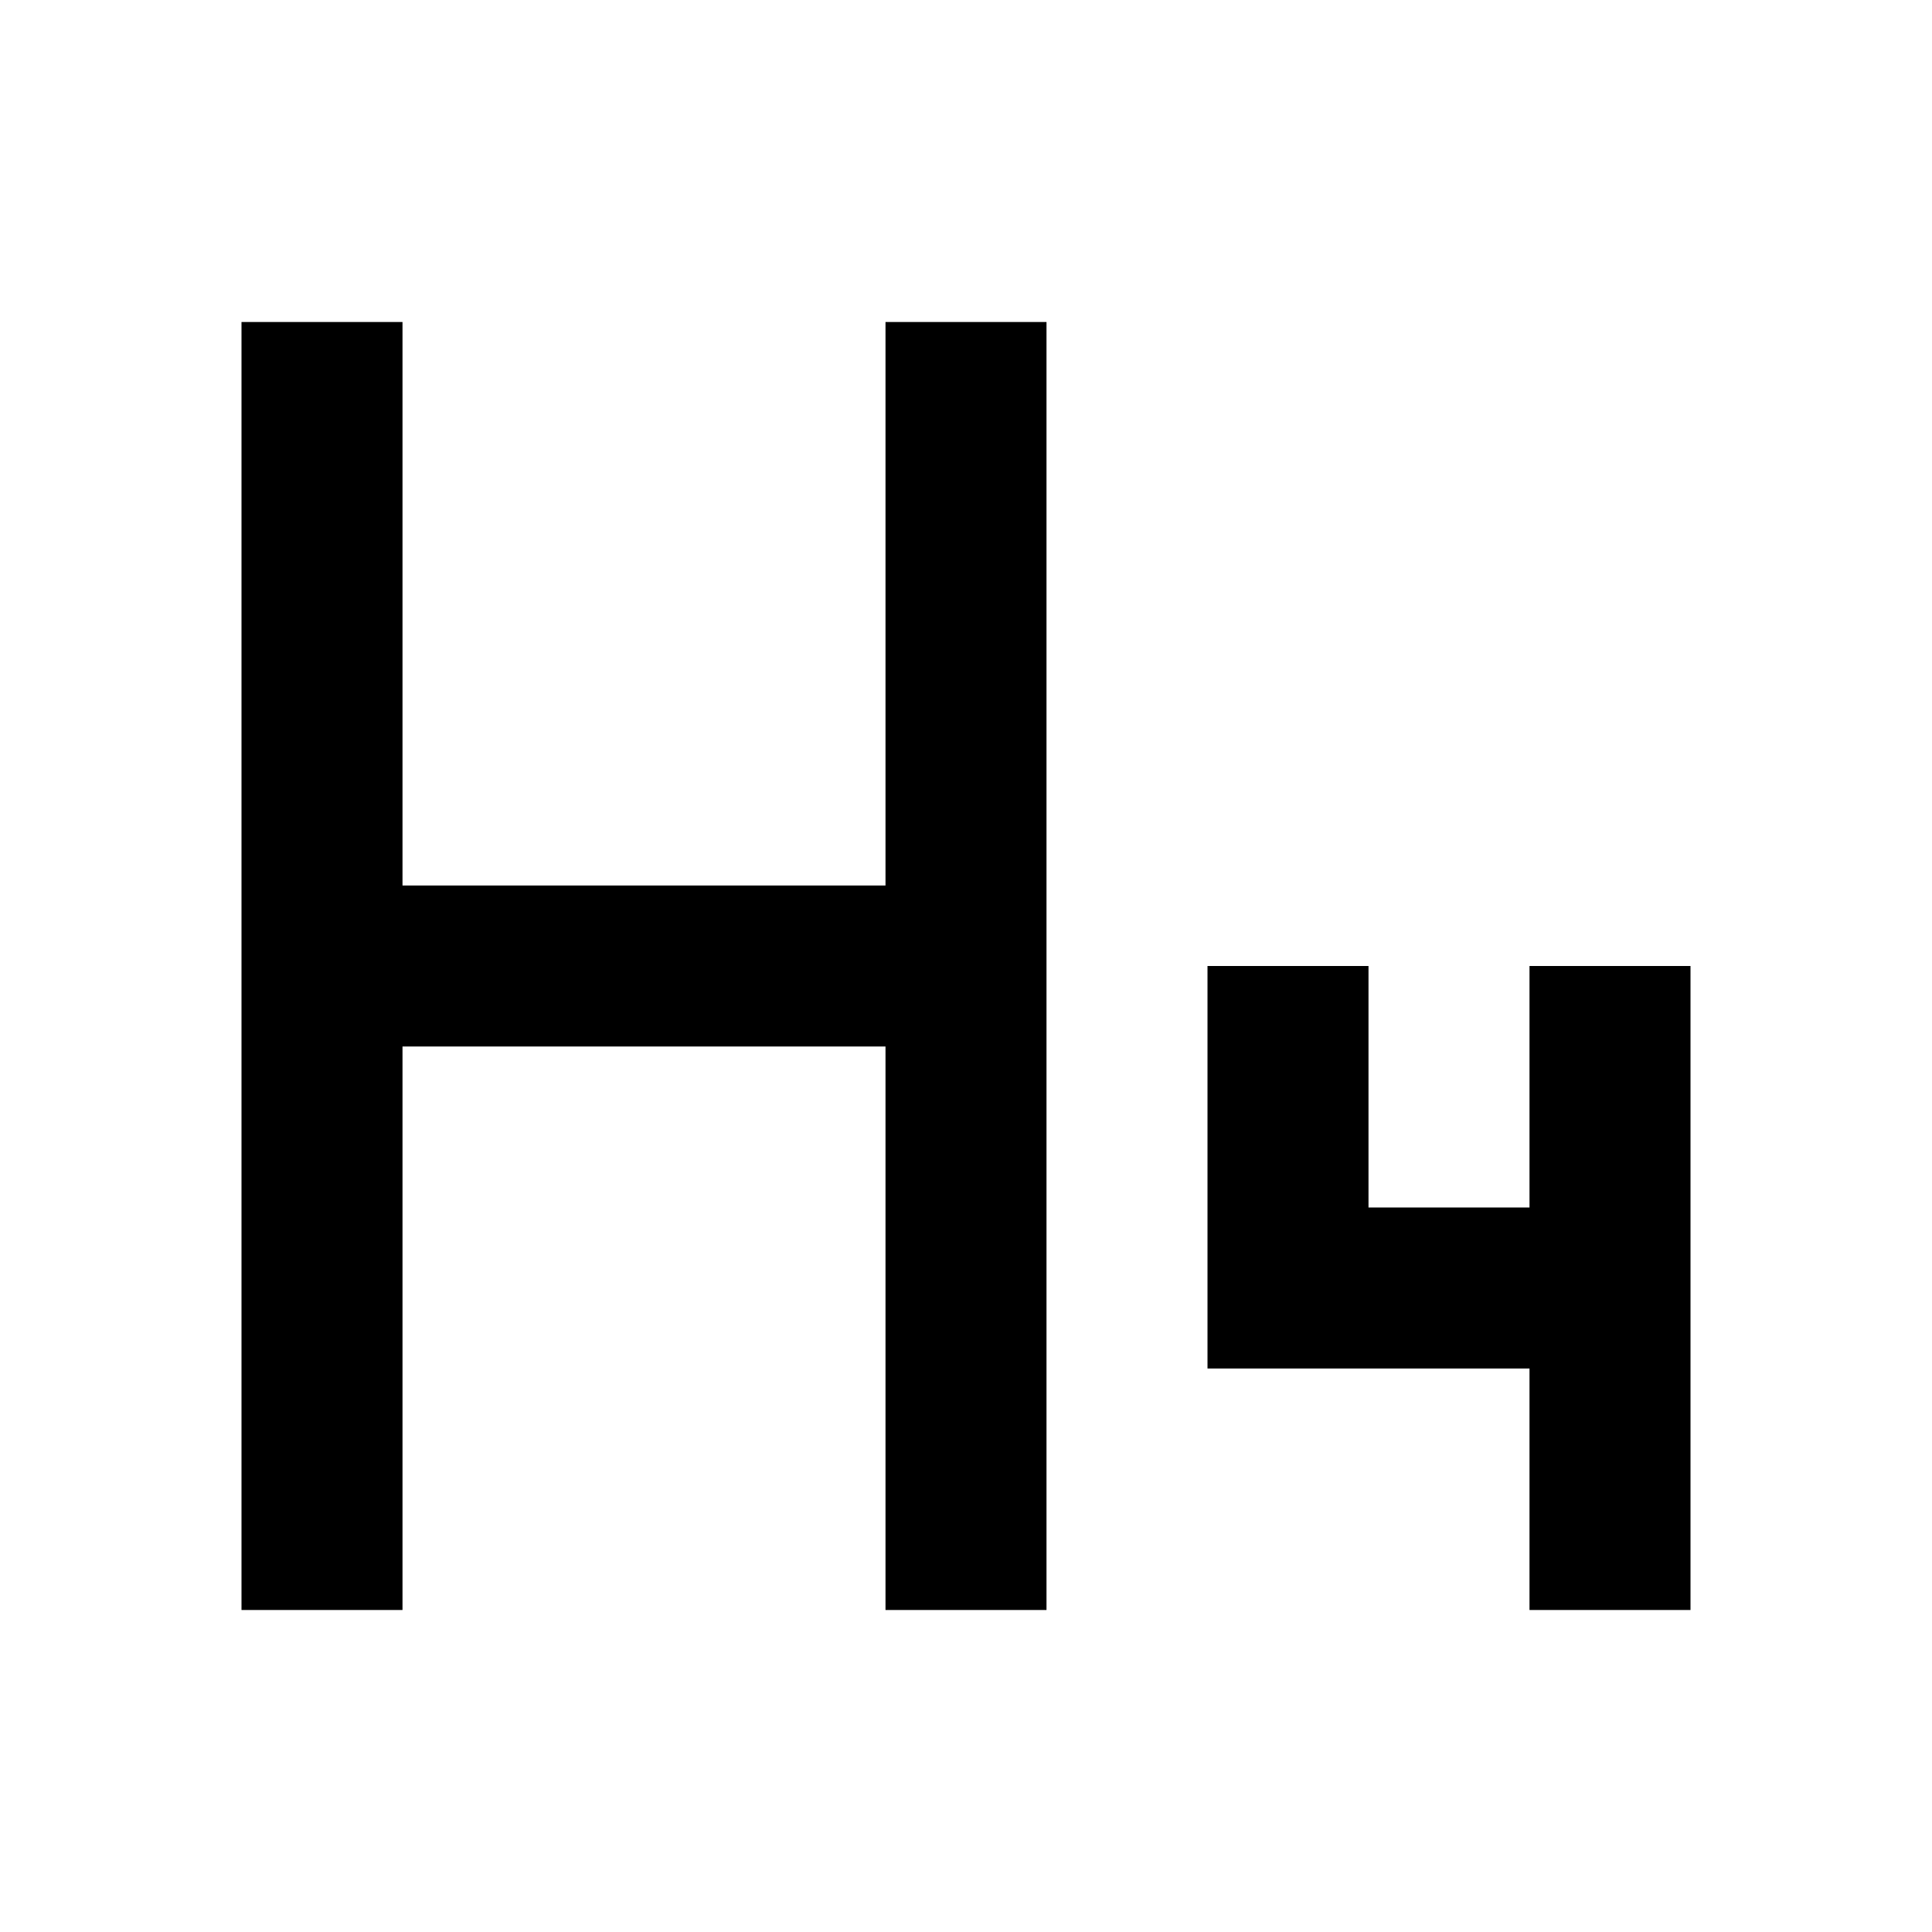 <svg width="24" height="24" viewBox="0 0 24 24" fill="none" xmlns="http://www.w3.org/2000/svg">
<path d="M3 4H5V11H11V4H13V20H11V13H5V20H3V4Z" fill="black"/>
<path d="M21 15V20H19V17H15L15 15L15 12H17V15H19L19 12H21L21 15Z" fill="black"/>
</svg>
